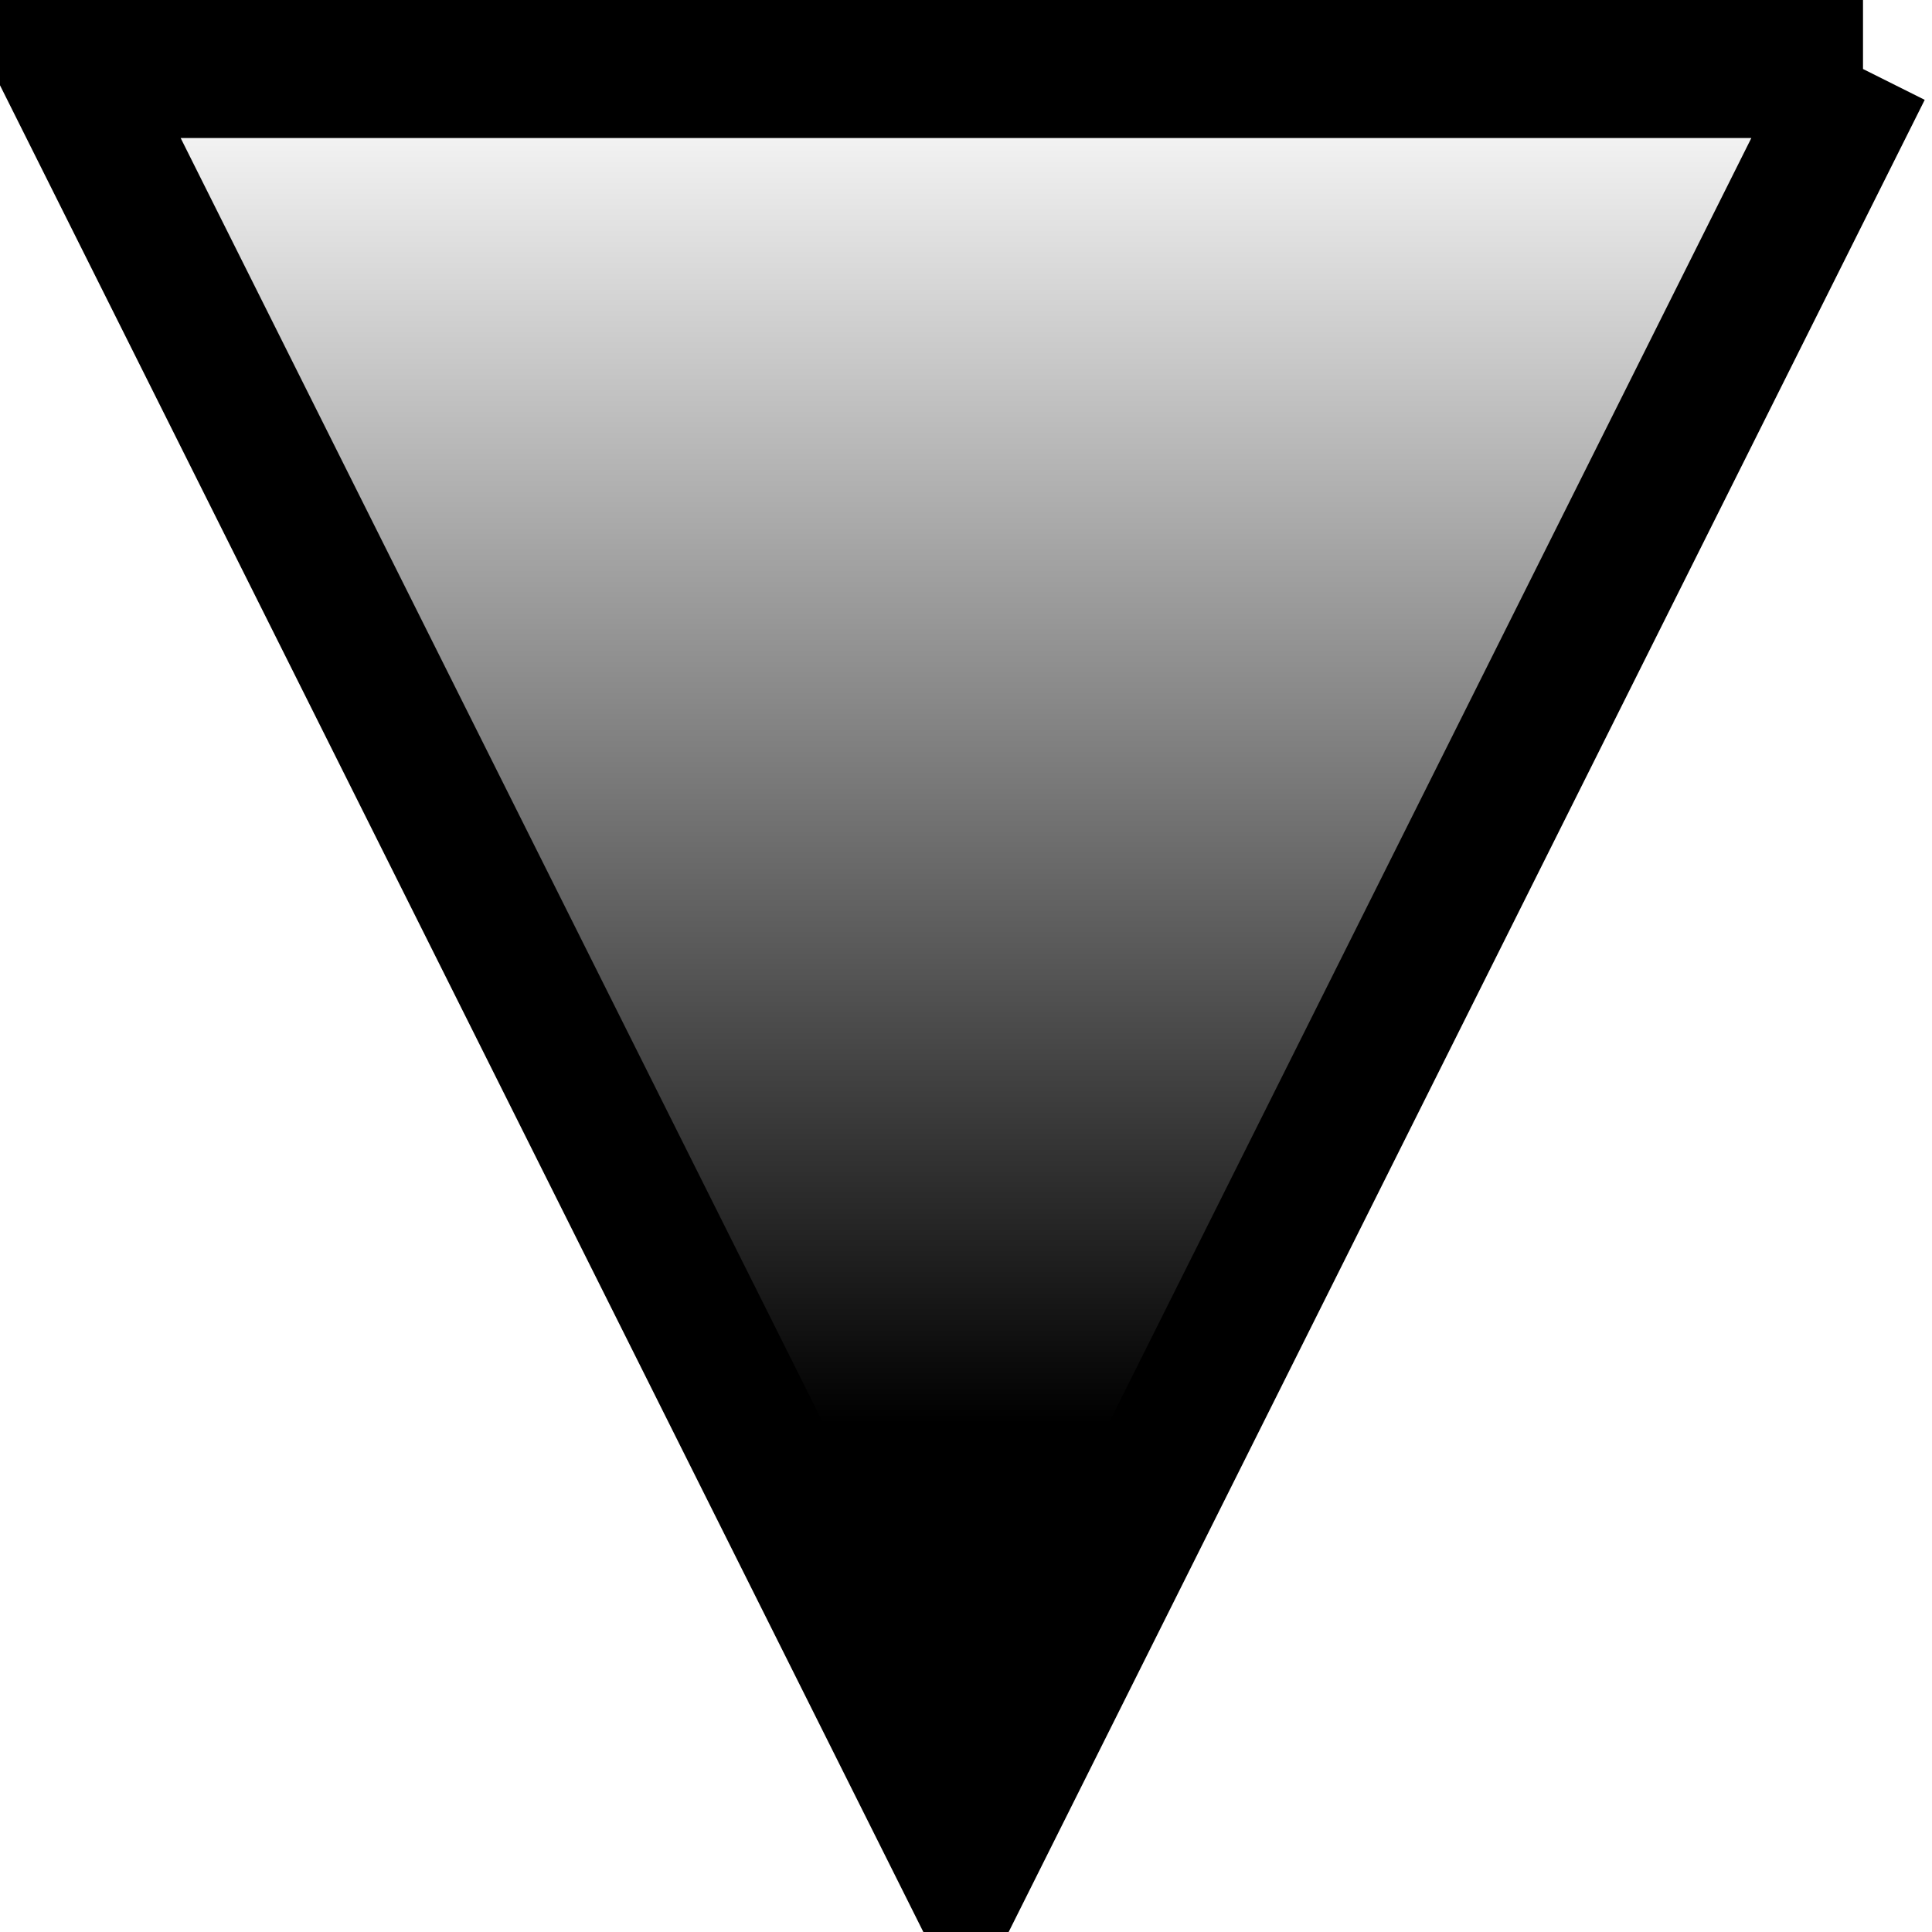 <svg xmlns="http://www.w3.org/2000/svg" xmlns:xlink="http://www.w3.org/1999/xlink" version="1.1" width="28" height="28" viewBox="1 0.65 28 28">
  <defs>
    <linearGradient id="grad_1" x1="32" y1="58" x2="32" y2="32" gradientUnits="userSpaceOnUse">
      <stop offset="0" stop-color="#000000" stop-opacity="0"/>
      <stop offset="0.755" stop-color="#000000"/>
    </linearGradient>
  <linearGradient id="grad_1-,0,0,-1,-17,59.65" x1="15" y1="1.65" x2="15" y2="27.65" gradientUnits="userSpaceOnUse">
      <stop offset="0" stop-color="#000000" stop-opacity="0"/>
      <stop offset="0.755" stop-color="#000000"/>
    </linearGradient></defs>
  <!-- Exported by Scratch - http://scratch.mit.edu/ -->
  <g id="ID0.714509782847017">
    <path id="ID0.832331005949527" fill="url(#grad_1-,0,0,-1,-17,59.65)" d="M 28 1.65 L 2 1.65 L 15 27.65 L 28 1.65 " stroke-width="1"/>
    <path id="ID0.15867031691595912" fill="none" stroke="#000000" stroke-width="2" d="M 28 1.65 L 2 1.65 L 15 27.65 L 28 1.65 "/>
  </g>
</svg>